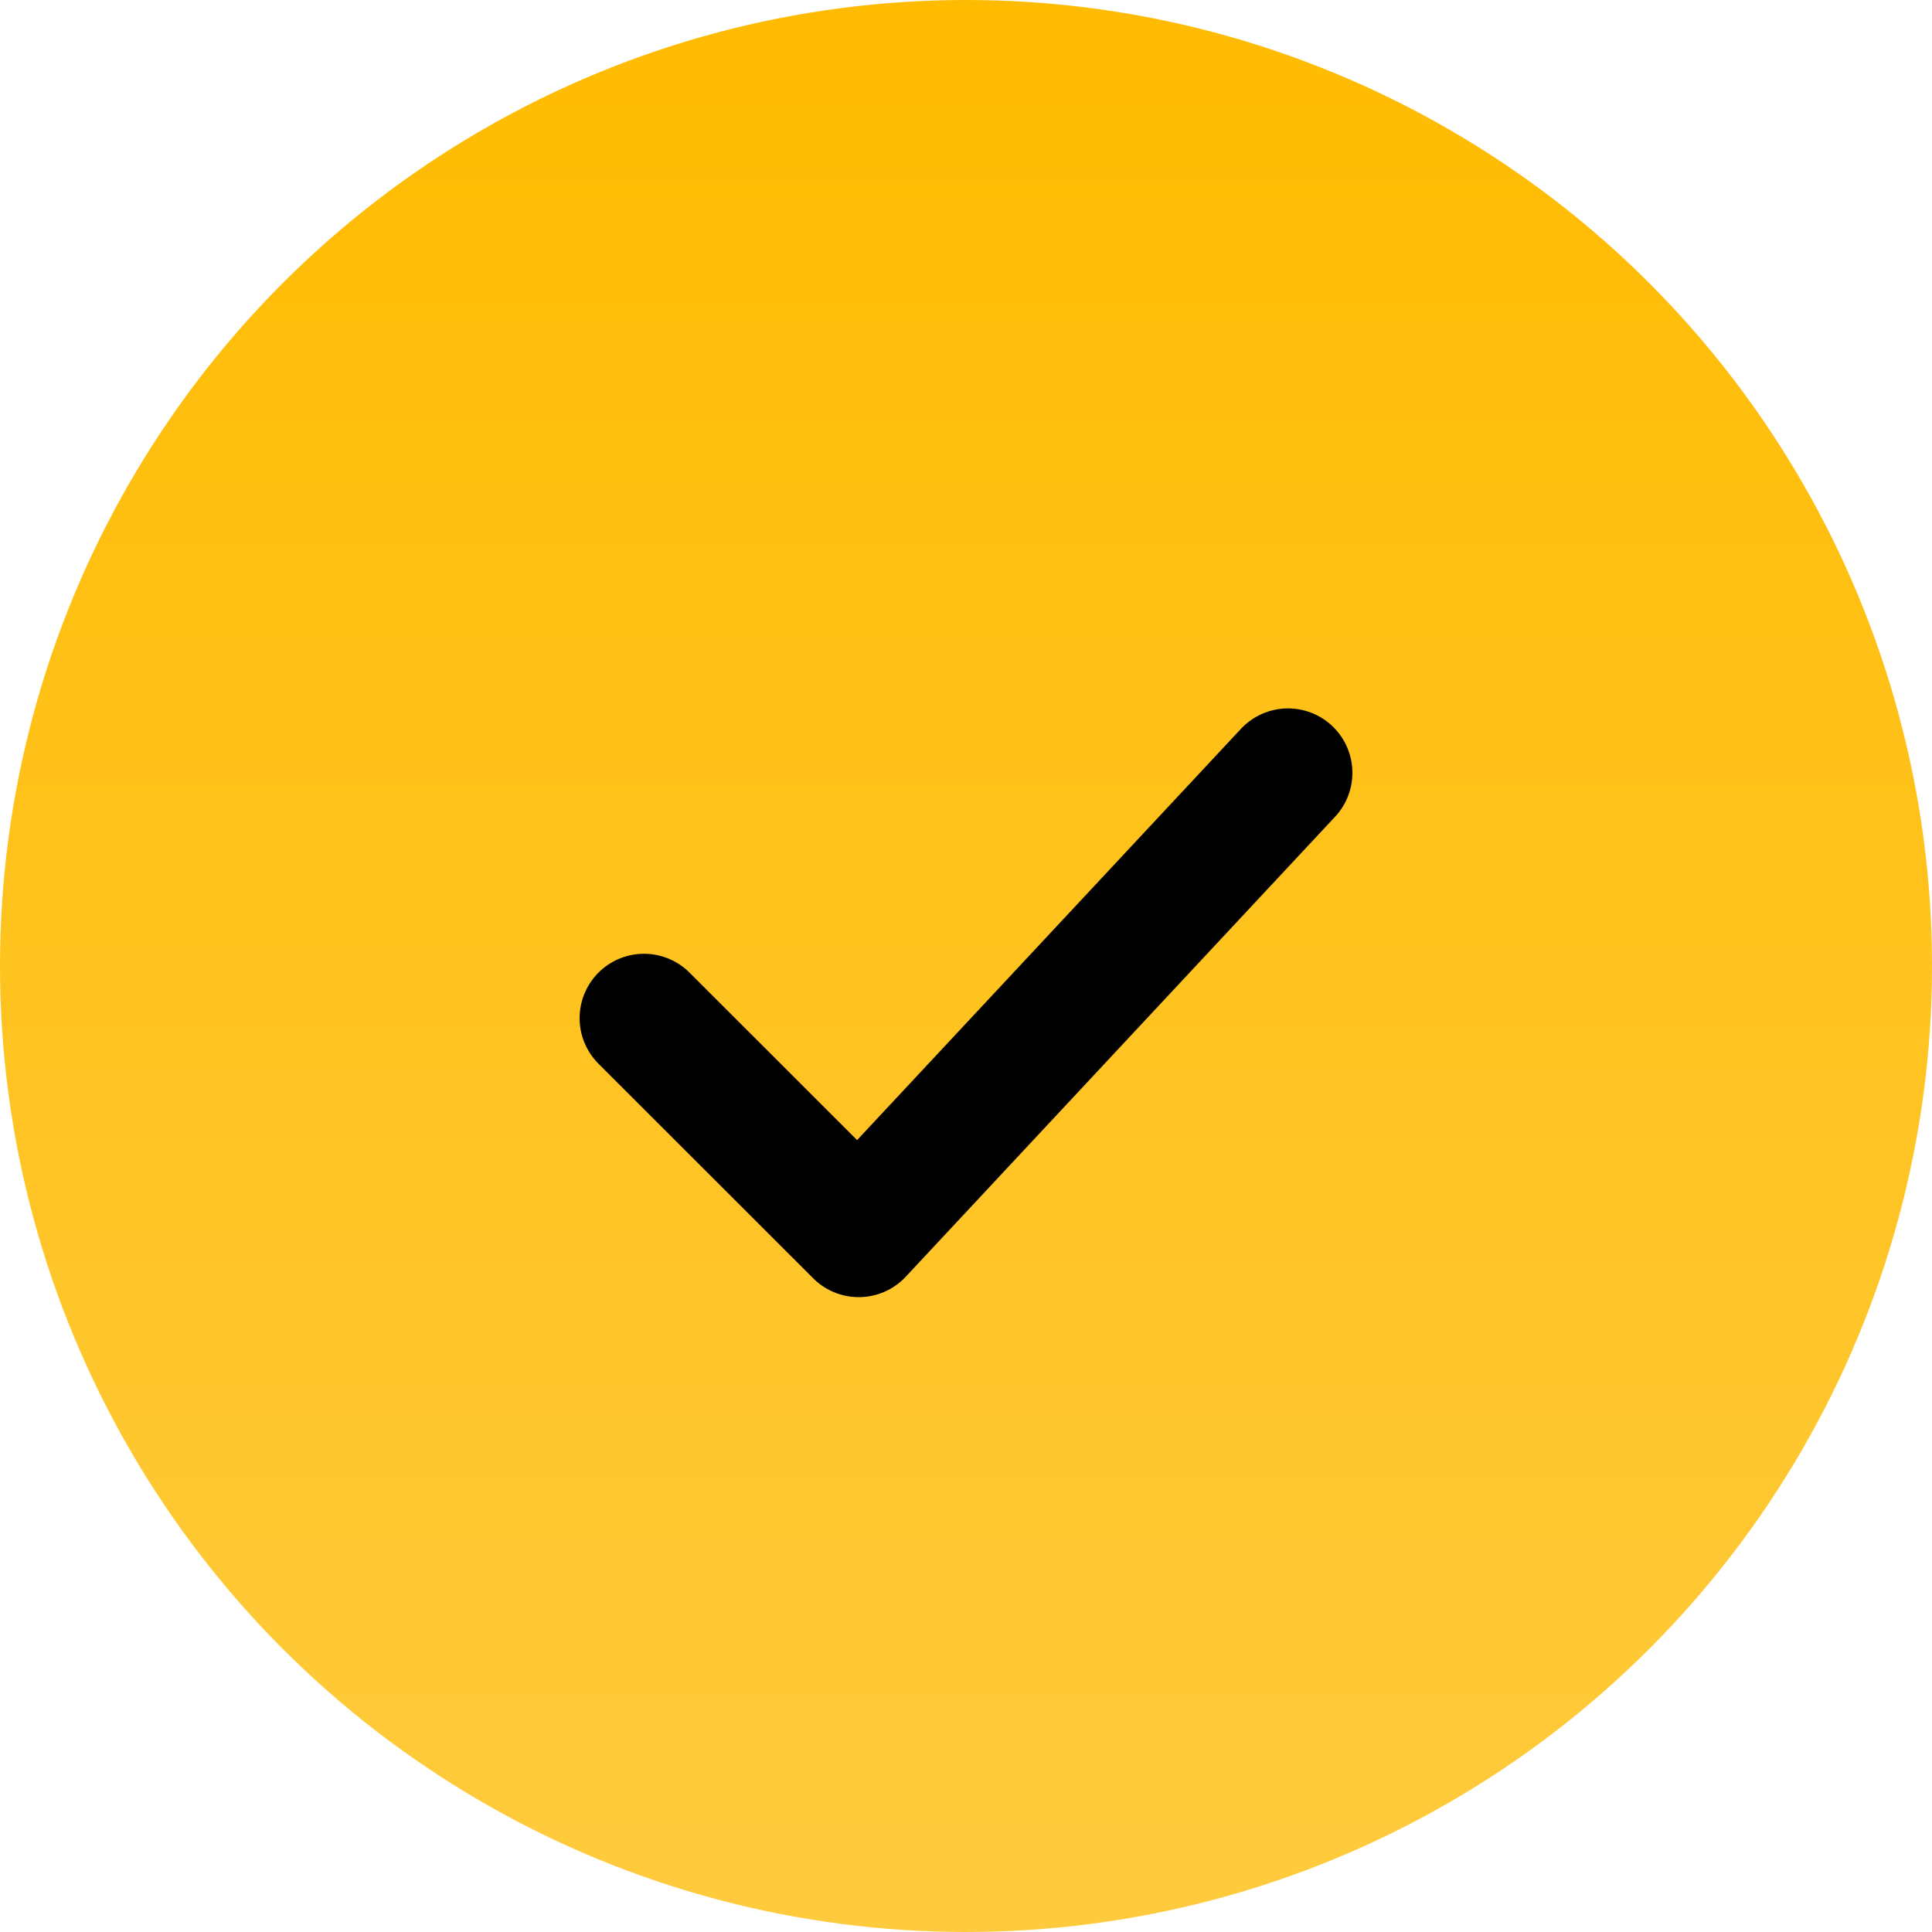 <svg width="15" height="15" viewBox="0 0 15 15" fill="none" xmlns="http://www.w3.org/2000/svg">
<circle cx="7.5" cy="7.5" r="7.5" fill="url(#paint0_linear_11_72)"/>
<path d="M5 7.905L6.667 9.571L10 6" stroke="black" stroke-linecap="round" stroke-linejoin="round"/>
<defs>
<linearGradient id="paint0_linear_11_72" x1="7.5" y1="0" x2="7.5" y2="15" gradientUnits="userSpaceOnUse">
<stop stop-color="#FFBB00"/>
<stop offset="1" stop-color="#FFCB3E"/>
</linearGradient>
</defs>
</svg>
